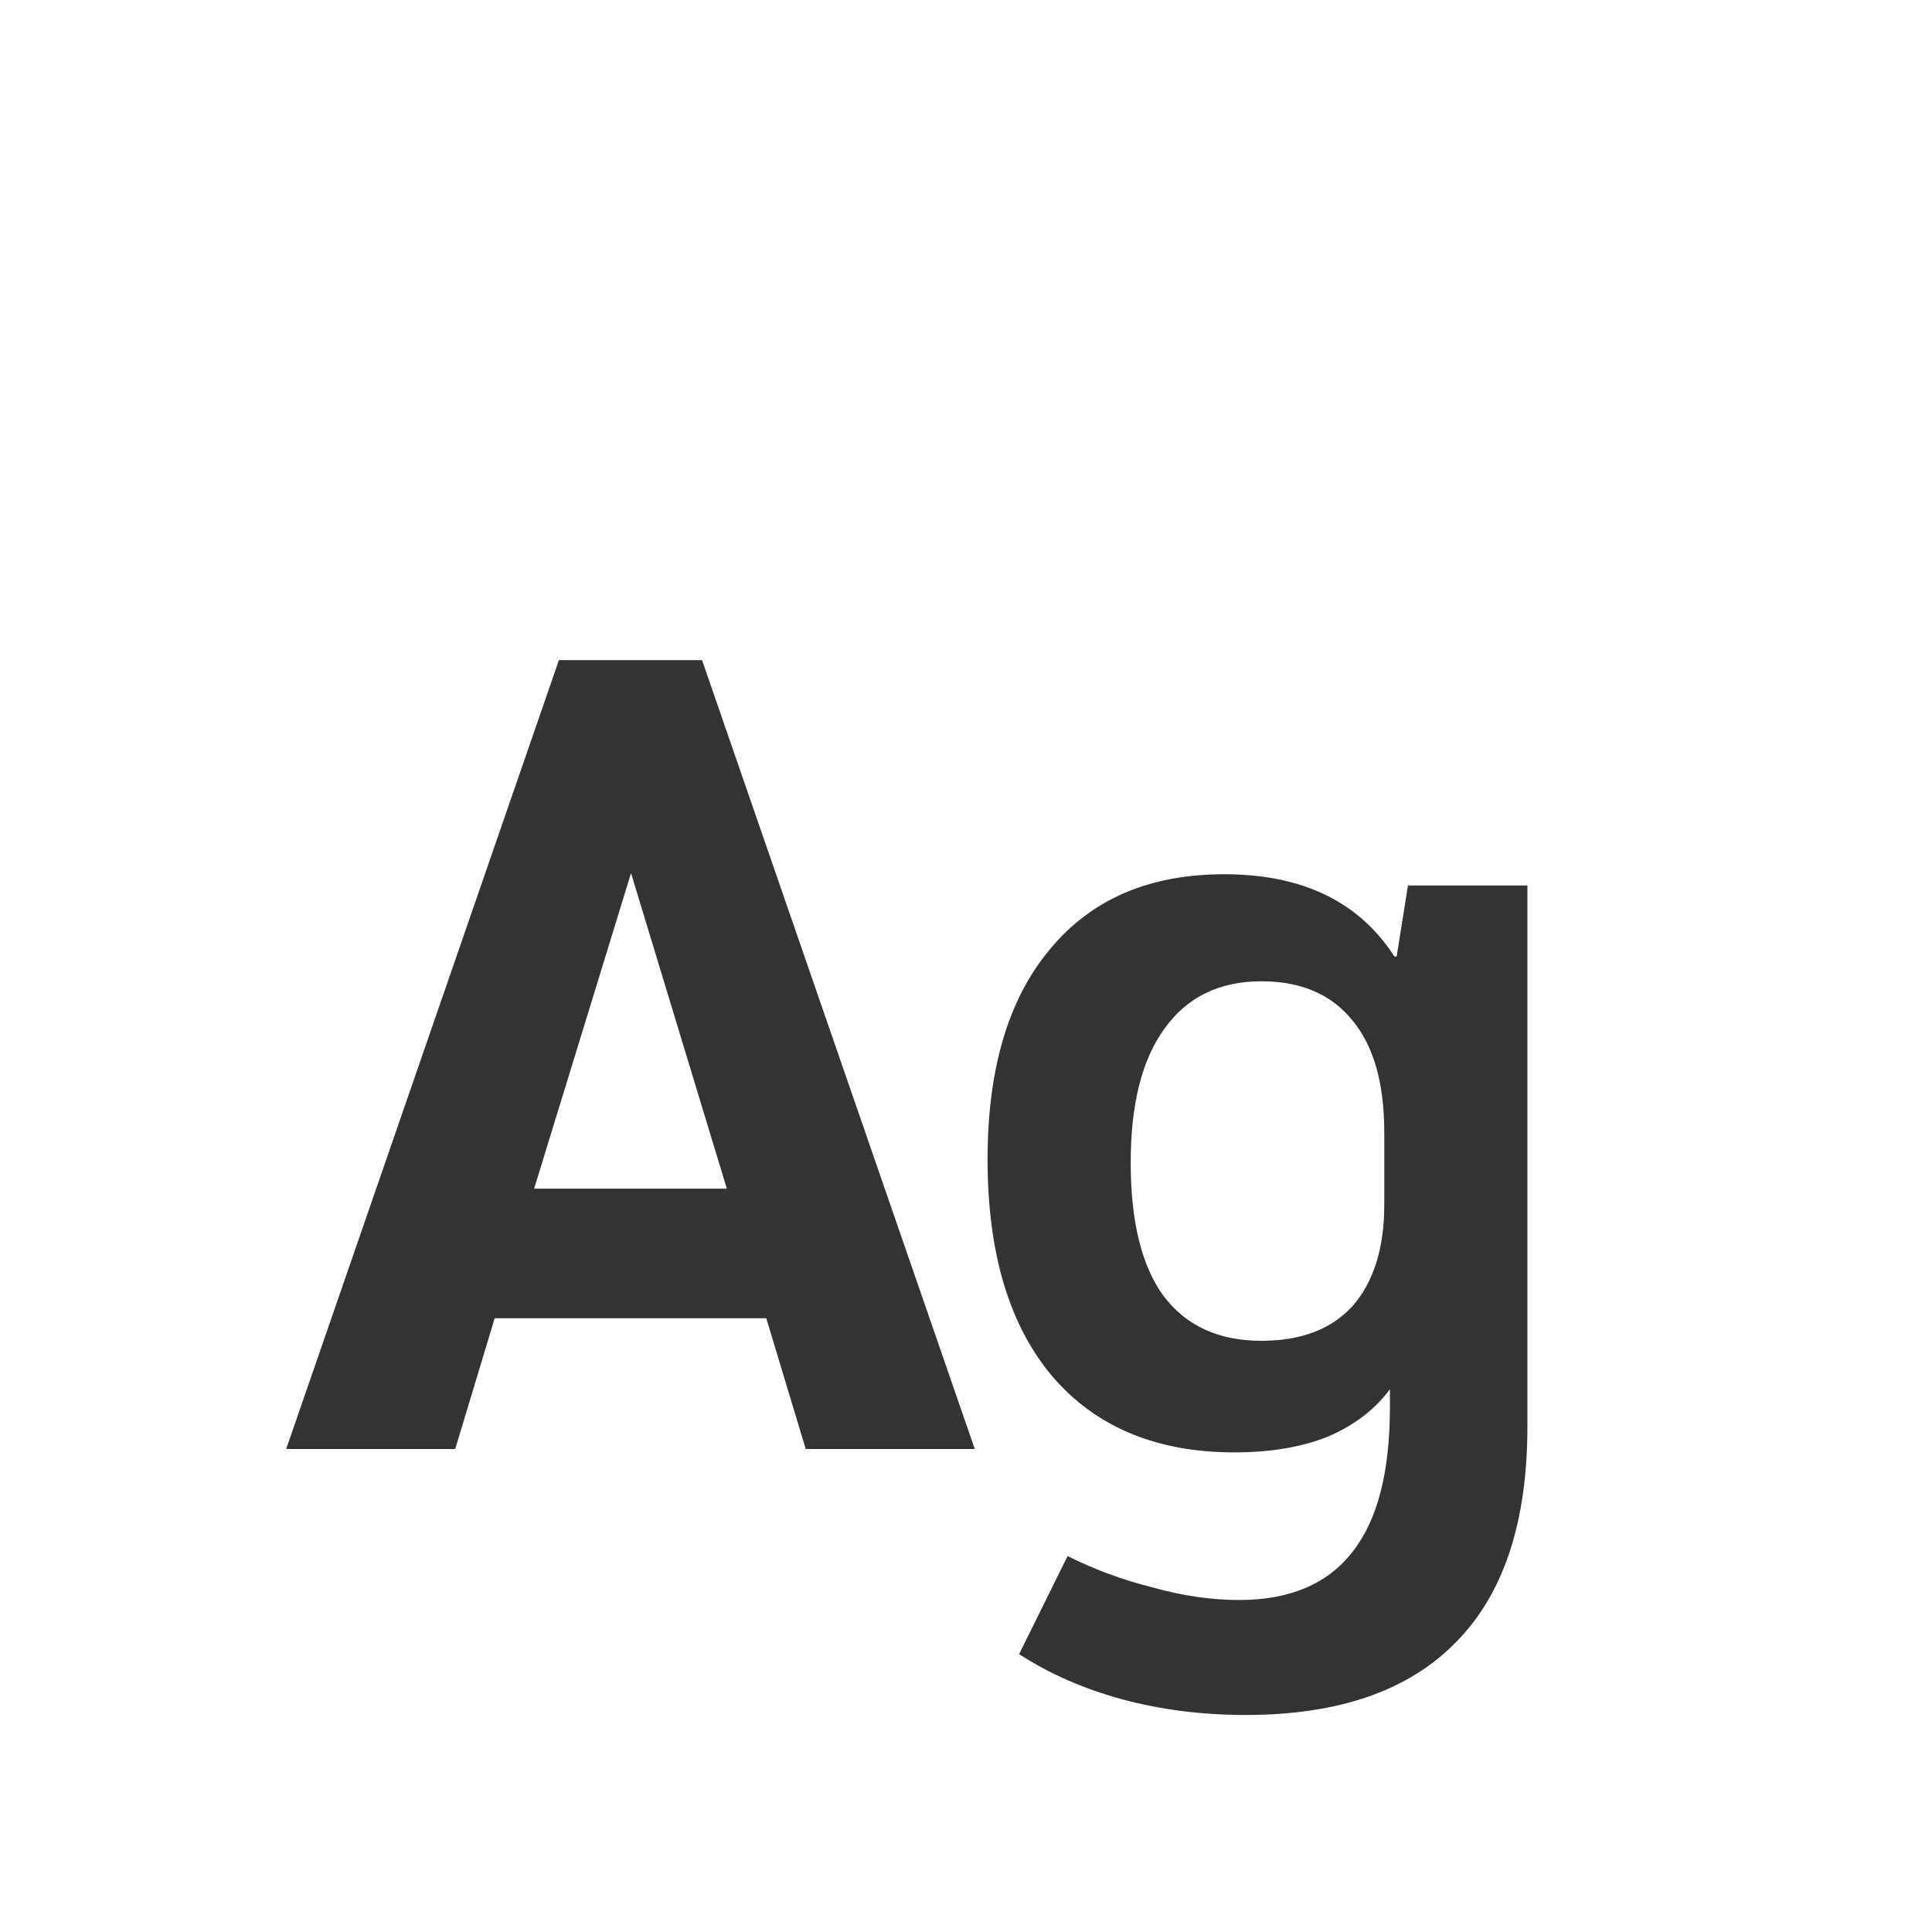 <svg width="24" height="24" viewBox="0 0 24 24" fill="none" xmlns="http://www.w3.org/2000/svg">
<path d="M9.519 16.376H6.145L5.655 18H3.555L6.943 8.2H8.721L12.109 18H10.009L9.519 16.376ZM9.029 14.766L7.839 10.846L6.635 14.766H9.029ZM18.974 11V17.72C18.974 18.905 18.68 19.797 18.092 20.394C17.504 21.001 16.631 21.304 15.474 21.304C14.932 21.304 14.419 21.239 13.934 21.108C13.458 20.977 13.033 20.791 12.66 20.548L13.262 19.33C13.598 19.498 13.952 19.629 14.326 19.722C14.699 19.825 15.054 19.876 15.39 19.876C16.024 19.876 16.496 19.675 16.804 19.274C17.112 18.882 17.266 18.285 17.266 17.482V17.258C17.079 17.51 16.822 17.706 16.496 17.846C16.169 17.977 15.782 18.042 15.334 18.042C14.363 18.042 13.607 17.725 13.066 17.09C12.534 16.455 12.268 15.559 12.268 14.402C12.268 13.282 12.524 12.414 13.038 11.798C13.551 11.173 14.274 10.86 15.208 10.86C16.178 10.86 16.883 11.201 17.322 11.882H17.35L17.49 11H18.974ZM17.196 14.066C17.196 13.459 17.065 12.997 16.804 12.68C16.542 12.353 16.164 12.19 15.67 12.19C15.147 12.19 14.746 12.386 14.466 12.778C14.186 13.161 14.046 13.716 14.046 14.444C14.046 15.172 14.181 15.723 14.452 16.096C14.732 16.469 15.138 16.656 15.67 16.656C16.164 16.656 16.542 16.511 16.804 16.222C17.065 15.923 17.196 15.503 17.196 14.962V14.066Z" fill="#333333"/>
</svg>
